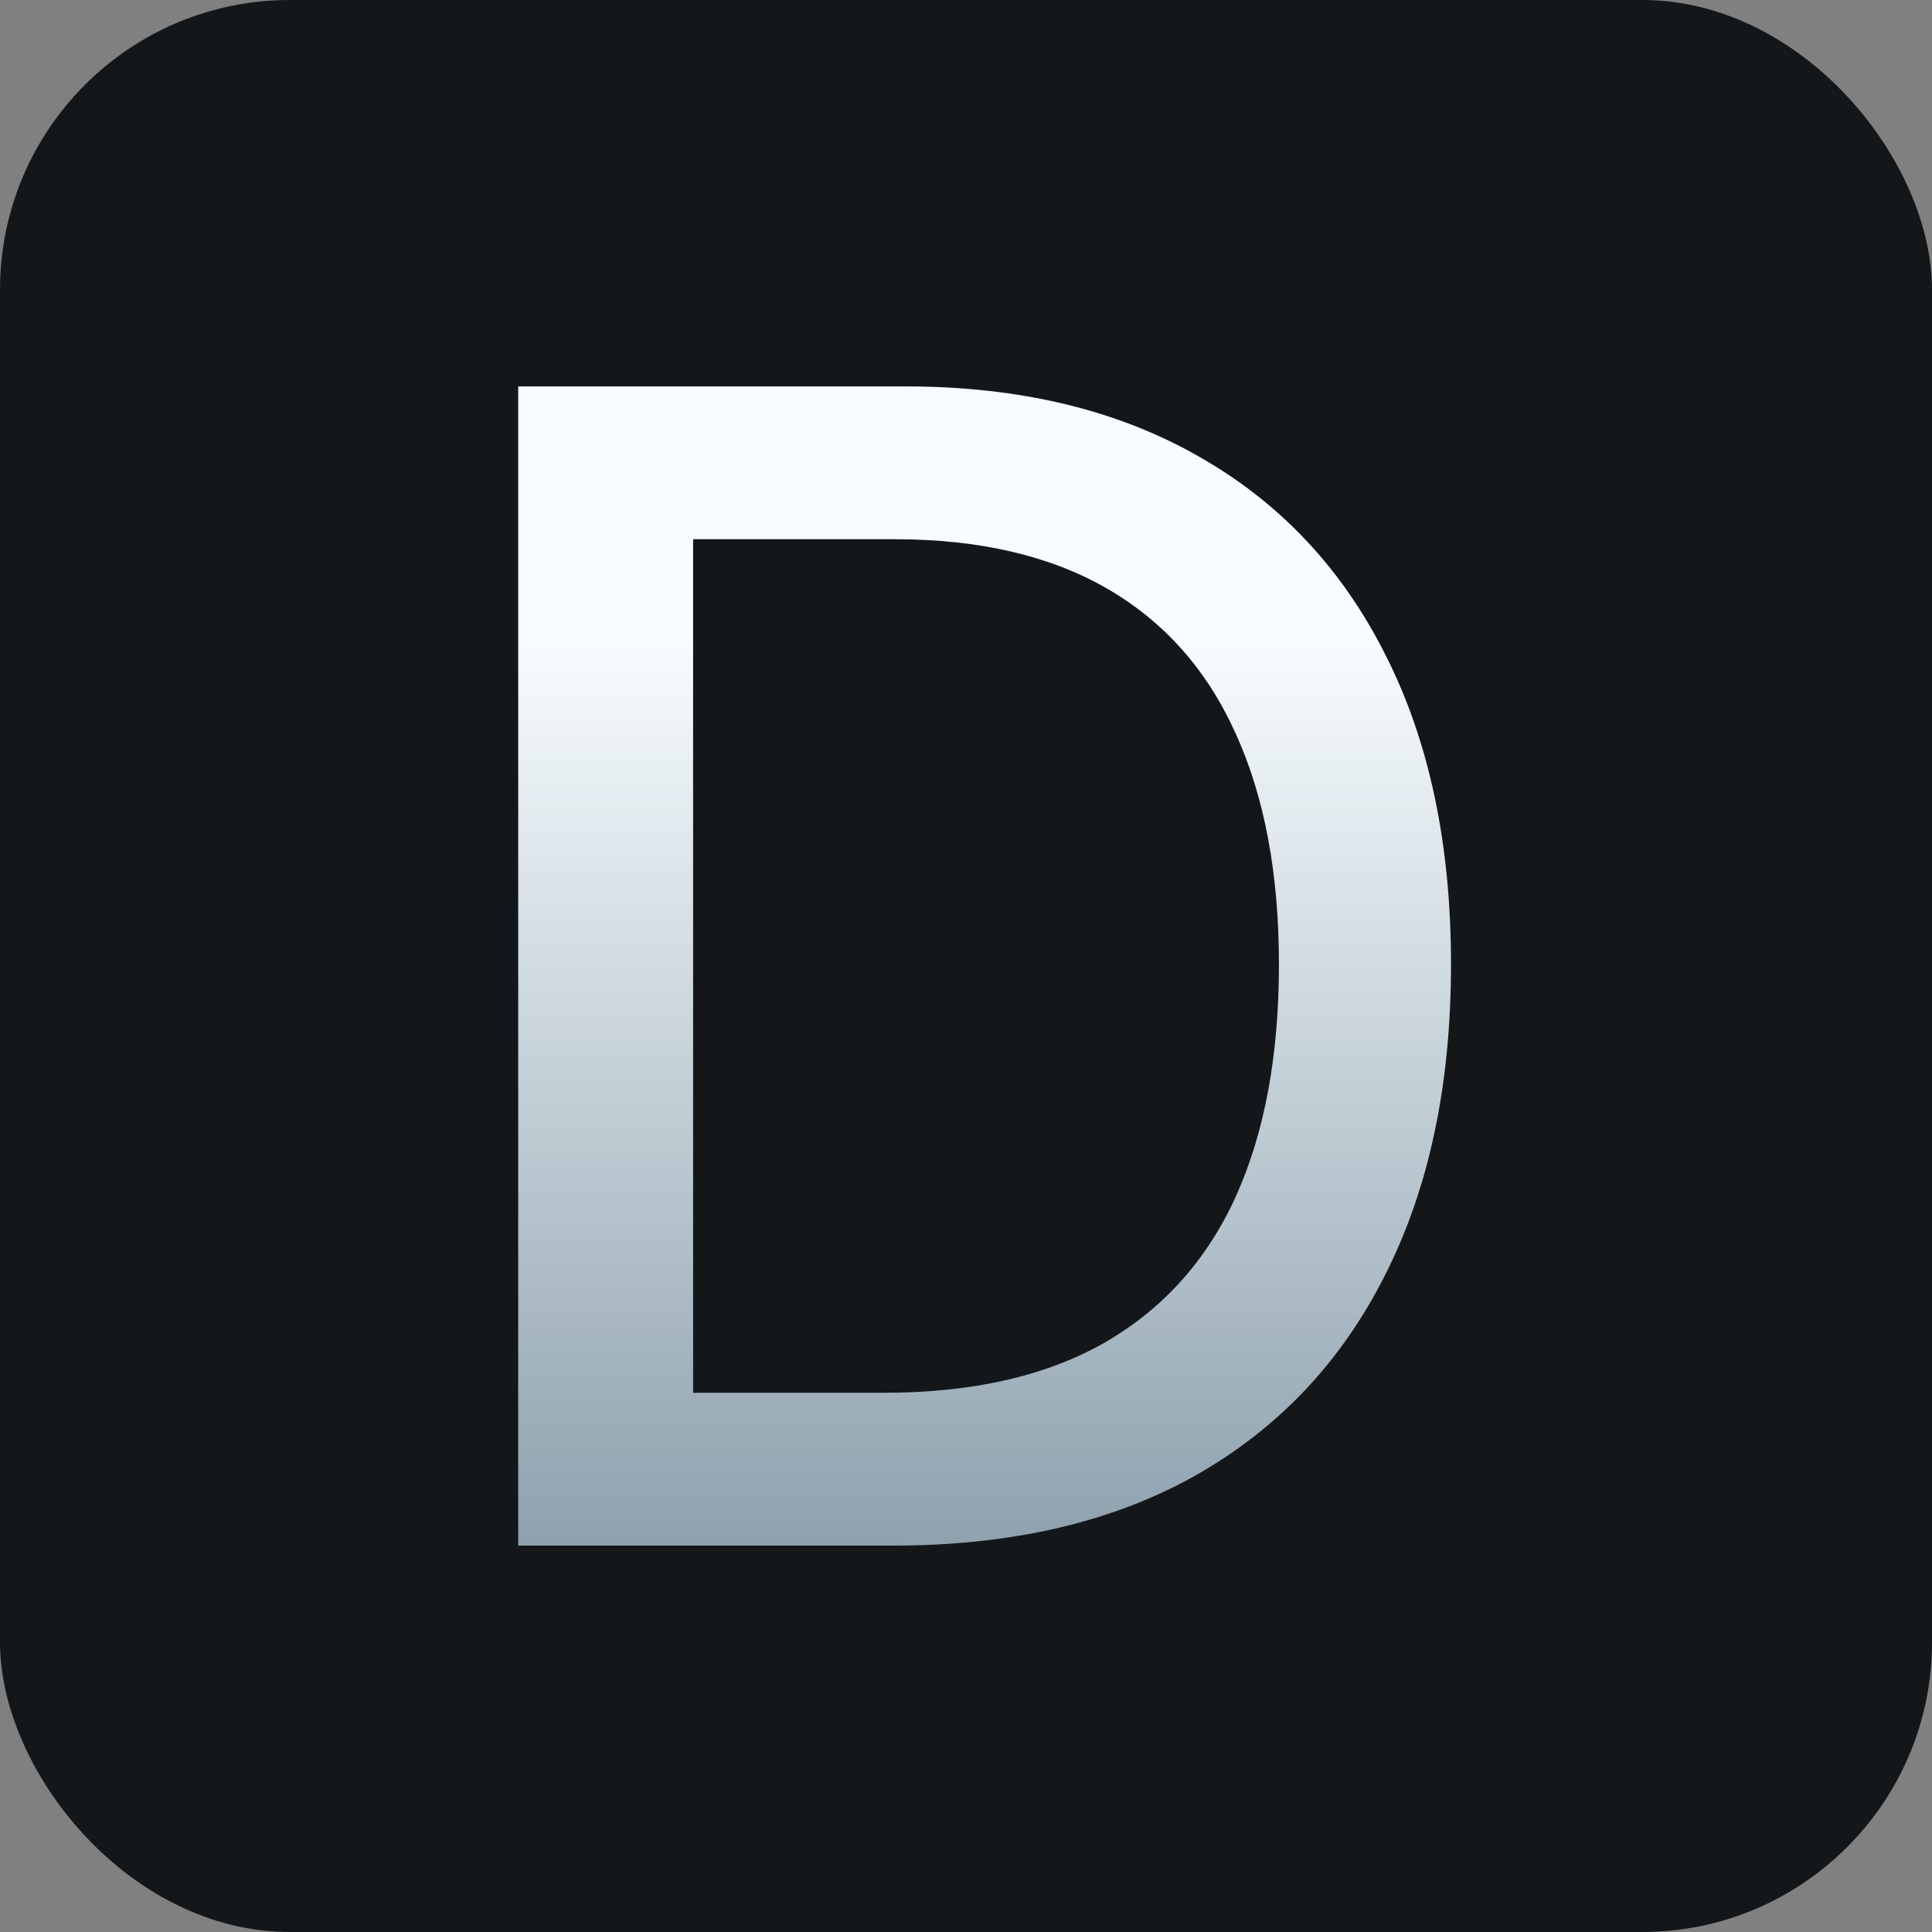 <svg width="80" height="80" viewBox="0 0 80 80" fill="none" xmlns="http://www.w3.org/2000/svg">
<rect x="0" y="0" width="80" height="80" fill="#808080" stroke="none"/>
<rect width="80" height="80" rx="12" fill="#14171A"/>
<path d="M36.997 64H21.458V16H37.489C42.192 16 46.231 16.961 49.606 18.883C52.981 20.789 55.567 23.531 57.364 27.109C59.177 30.672 60.083 34.945 60.083 39.93C60.083 44.93 59.169 49.227 57.341 52.82C55.528 56.414 52.903 59.18 49.466 61.117C46.028 63.039 41.872 64 36.997 64ZM28.7 57.672H36.599C40.255 57.672 43.294 56.984 45.716 55.609C48.138 54.219 49.95 52.211 51.153 49.586C52.356 46.945 52.958 43.727 52.958 39.93C52.958 36.164 52.356 32.969 51.153 30.344C49.966 27.719 48.192 25.727 45.833 24.367C43.474 23.008 40.544 22.328 37.044 22.328H28.7V57.672Z" fill="url(#paint0_linear_437_5085)"/>
<defs>
<linearGradient id="paint0_linear_437_5085" x1="40" y1="16" x2="40" y2="64" gradientUnits="userSpaceOnUse">
<stop offset="0.219" stop-color="#F7FCFF"/>
<stop offset="1" stop-color="#8EA1AD"/>
</linearGradient>
</defs>
</svg>
